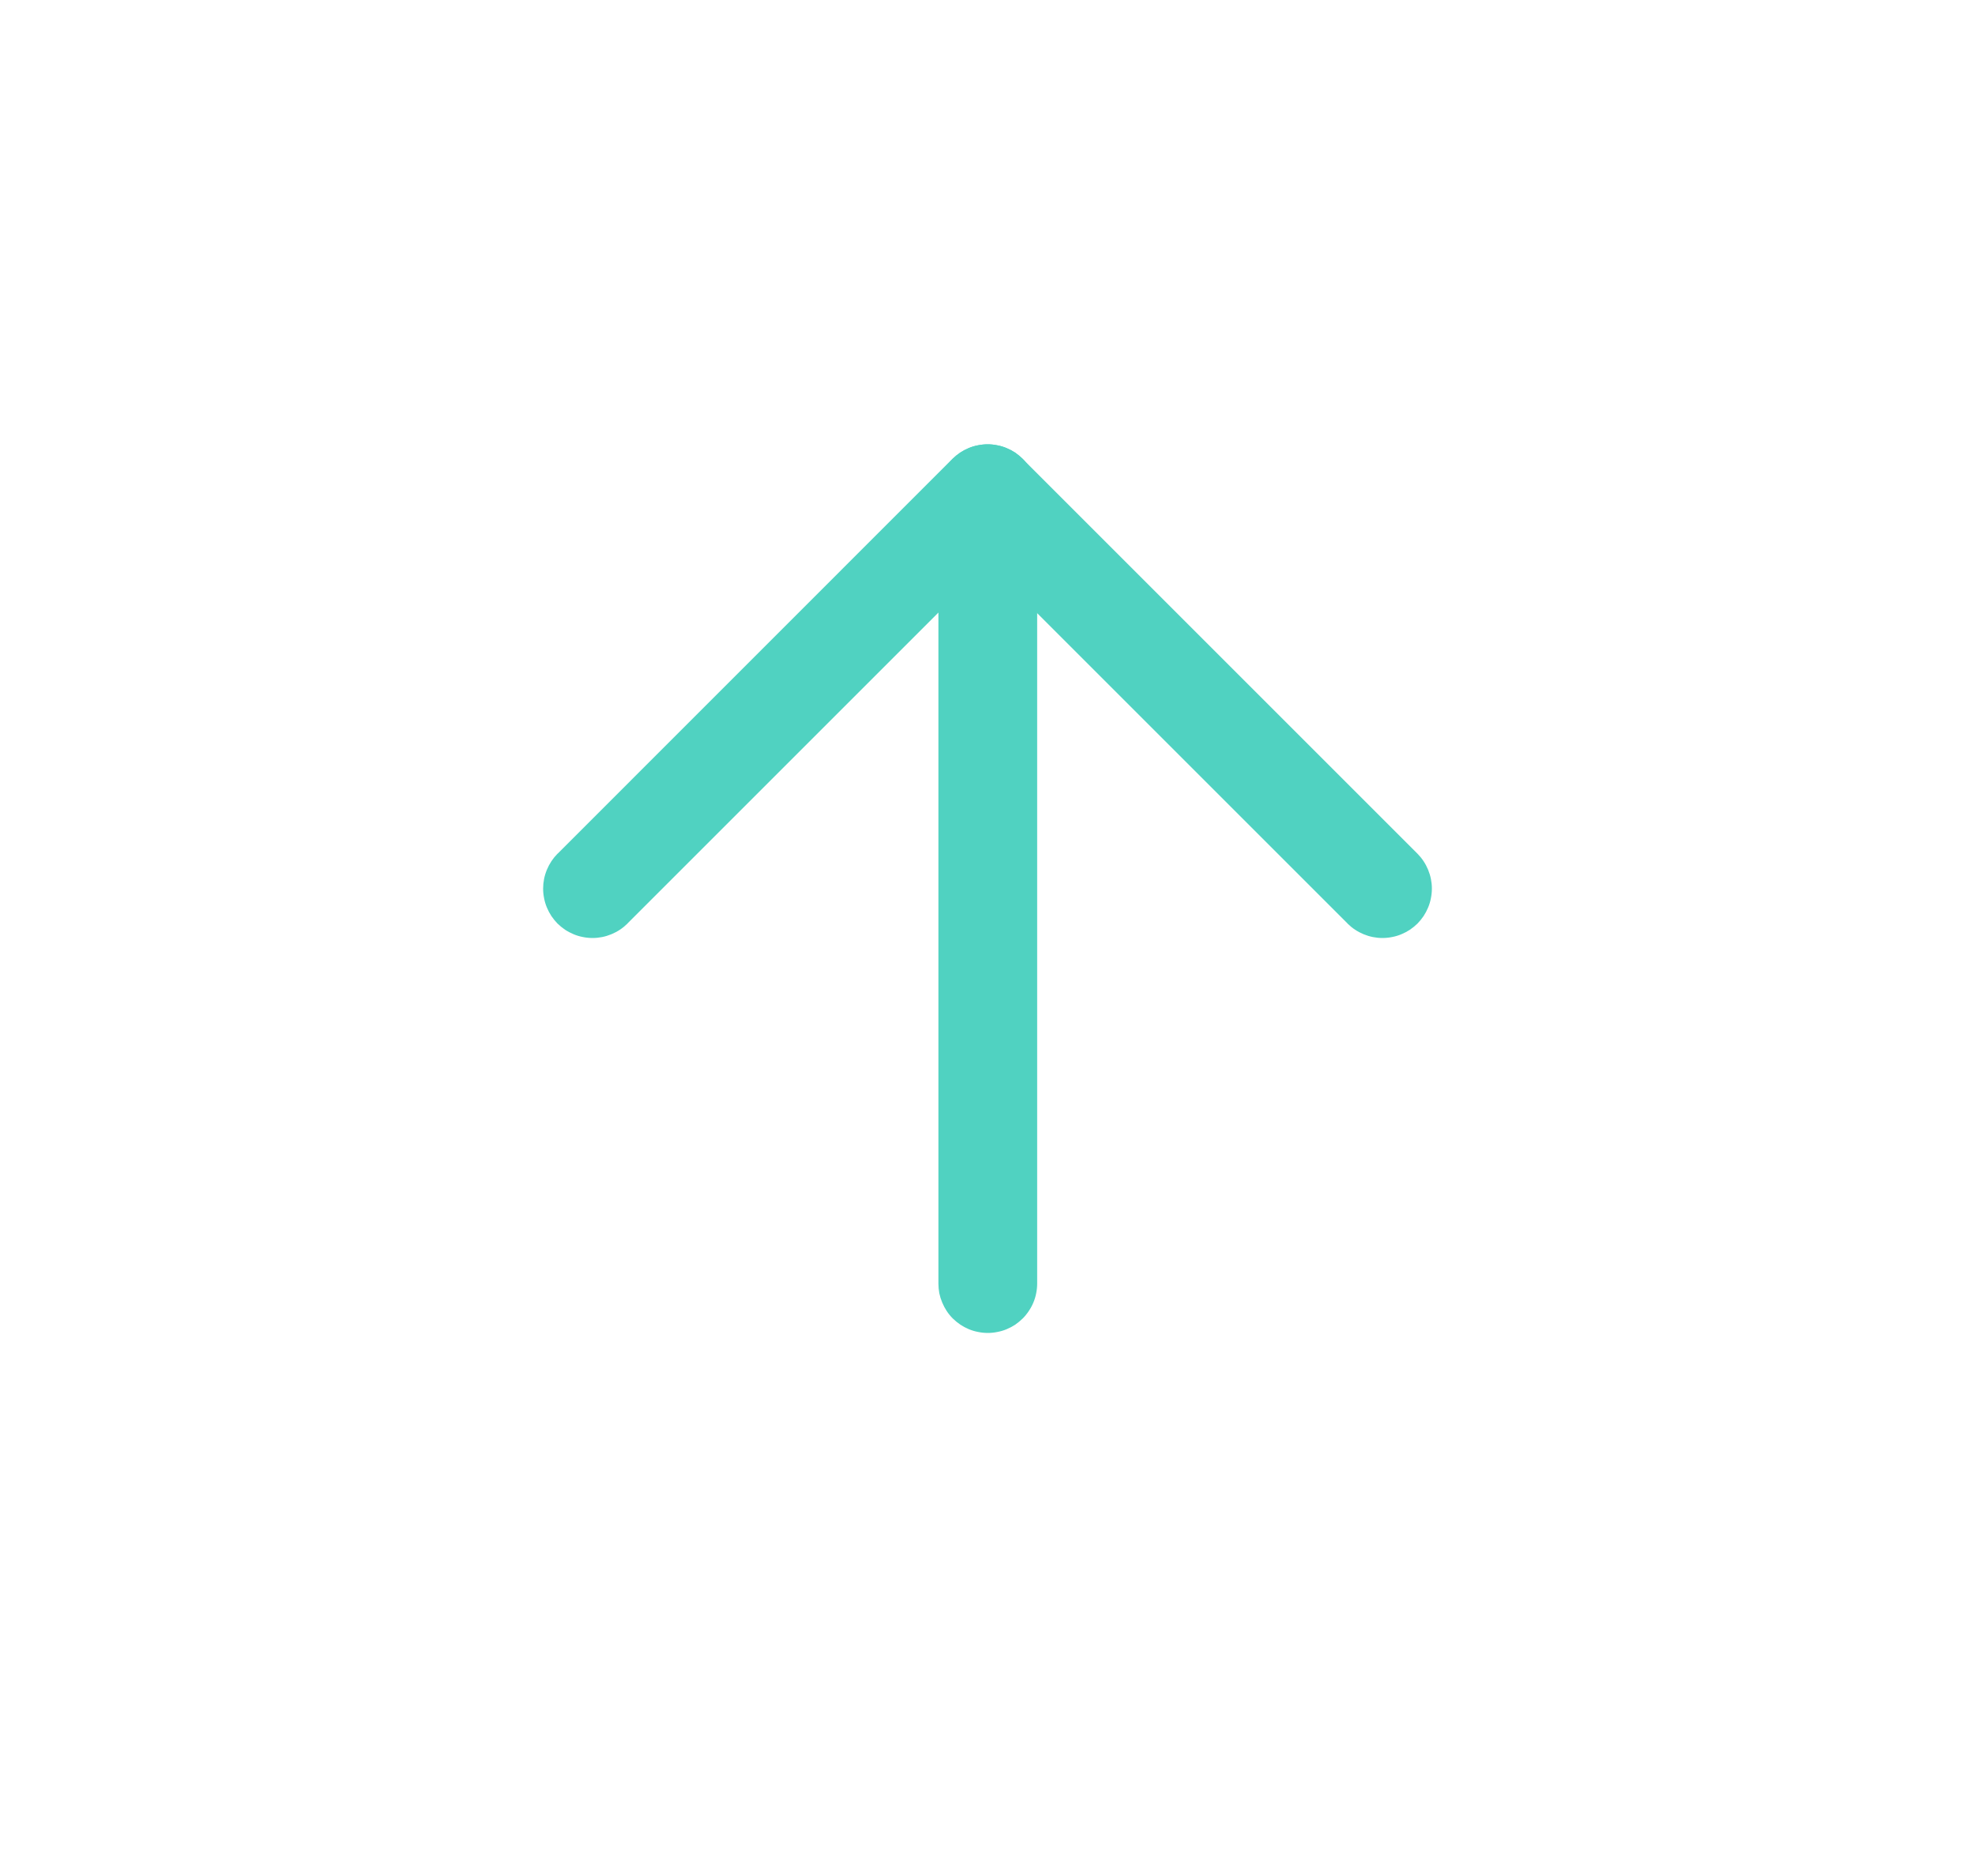 <svg xmlns="http://www.w3.org/2000/svg" xmlns:xlink="http://www.w3.org/1999/xlink" fill="none" version="1.1" width="20" height="19" viewBox="0 0 20 19"><defs><clipPath id="master_svg0_sa4143_51025"><rect x="0" y="19" width="19" height="20" rx="0"/></clipPath></defs><g transform="matrix(0,-1,1,0,-19,19)" clip-path="url(#master_svg0_sa4143_51025)"><g><path d="M6,28.503L14,28.503Q14.049,28.503,14.098,28.512Q14.146,28.522,14.191,28.541Q14.237,28.56,14.278,28.587Q14.319,28.614,14.354,28.649Q14.388,28.684,14.416,28.725Q14.443,28.766,14.462,28.811Q14.481,28.857,14.49,28.905Q14.5,28.954,14.5,29.003Q14.5,29.052,14.49,29.1Q14.481,29.149,14.462,29.194Q14.443,29.24,14.416,29.281Q14.388,29.321,14.354,29.356Q14.319,29.391,14.278,29.418Q14.237,29.446,14.191,29.465Q14.146,29.484,14.098,29.493Q14.049,29.503,14,29.503L6,29.503Q5.951,29.503,5.902,29.493Q5.854,29.484,5.809,29.465Q5.763,29.446,5.722,29.418Q5.681,29.391,5.646,29.356Q5.612,29.321,5.584,29.281Q5.557,29.24,5.538,29.194Q5.519,29.149,5.51,29.1Q5.5,29.052,5.5,29.003Q5.5,28.954,5.51,28.905Q5.519,28.857,5.538,28.811Q5.557,28.766,5.584,28.725Q5.612,28.684,5.646,28.649Q5.681,28.614,5.722,28.587Q5.763,28.56,5.809,28.541Q5.854,28.522,5.902,28.512Q5.951,28.503,6,28.503Z" fill-rule="evenodd" fill="#50D2C1" fill-opacity="1"/></g><g><path d="M10.354,24.647L14.354,28.646Q14.388,28.681,14.416,28.722Q14.443,28.763,14.462,28.809Q14.481,28.854,14.49,28.902Q14.5,28.951,14.5,29Q14.5,29.049,14.49,29.098Q14.481,29.146,14.462,29.191Q14.443,29.237,14.416,29.278Q14.388,29.319,14.354,29.354L10.354,33.354Q10.283,33.424,10.191,33.462Q10.099,33.5,10,33.5Q9.951,33.5,9.902,33.49Q9.854,33.481,9.809,33.462Q9.763,33.443,9.722,33.416Q9.681,33.388,9.646,33.354Q9.612,33.319,9.584,33.278Q9.557,33.237,9.538,33.191Q9.519,33.146,9.51,33.098Q9.5,33.049,9.5,33Q9.5,32.901,9.538,32.809Q9.576,32.717,9.646,32.646L9.647,32.646L13.293,29L9.647,25.354L9.646,25.354Q9.576,25.283,9.538,25.191Q9.5,25.099,9.5,25Q9.5,24.951,9.51,24.902Q9.519,24.854,9.538,24.809Q9.557,24.763,9.584,24.722Q9.612,24.681,9.646,24.646Q9.681,24.612,9.722,24.584Q9.763,24.557,9.809,24.538Q9.854,24.519,9.902,24.51Q9.951,24.5,10,24.5Q10.099,24.5,10.191,24.538Q10.283,24.576,10.354,24.646L10.354,24.647Z" fill-rule="evenodd" fill="#50D2C1" fill-opacity="1"/></g></g></svg>